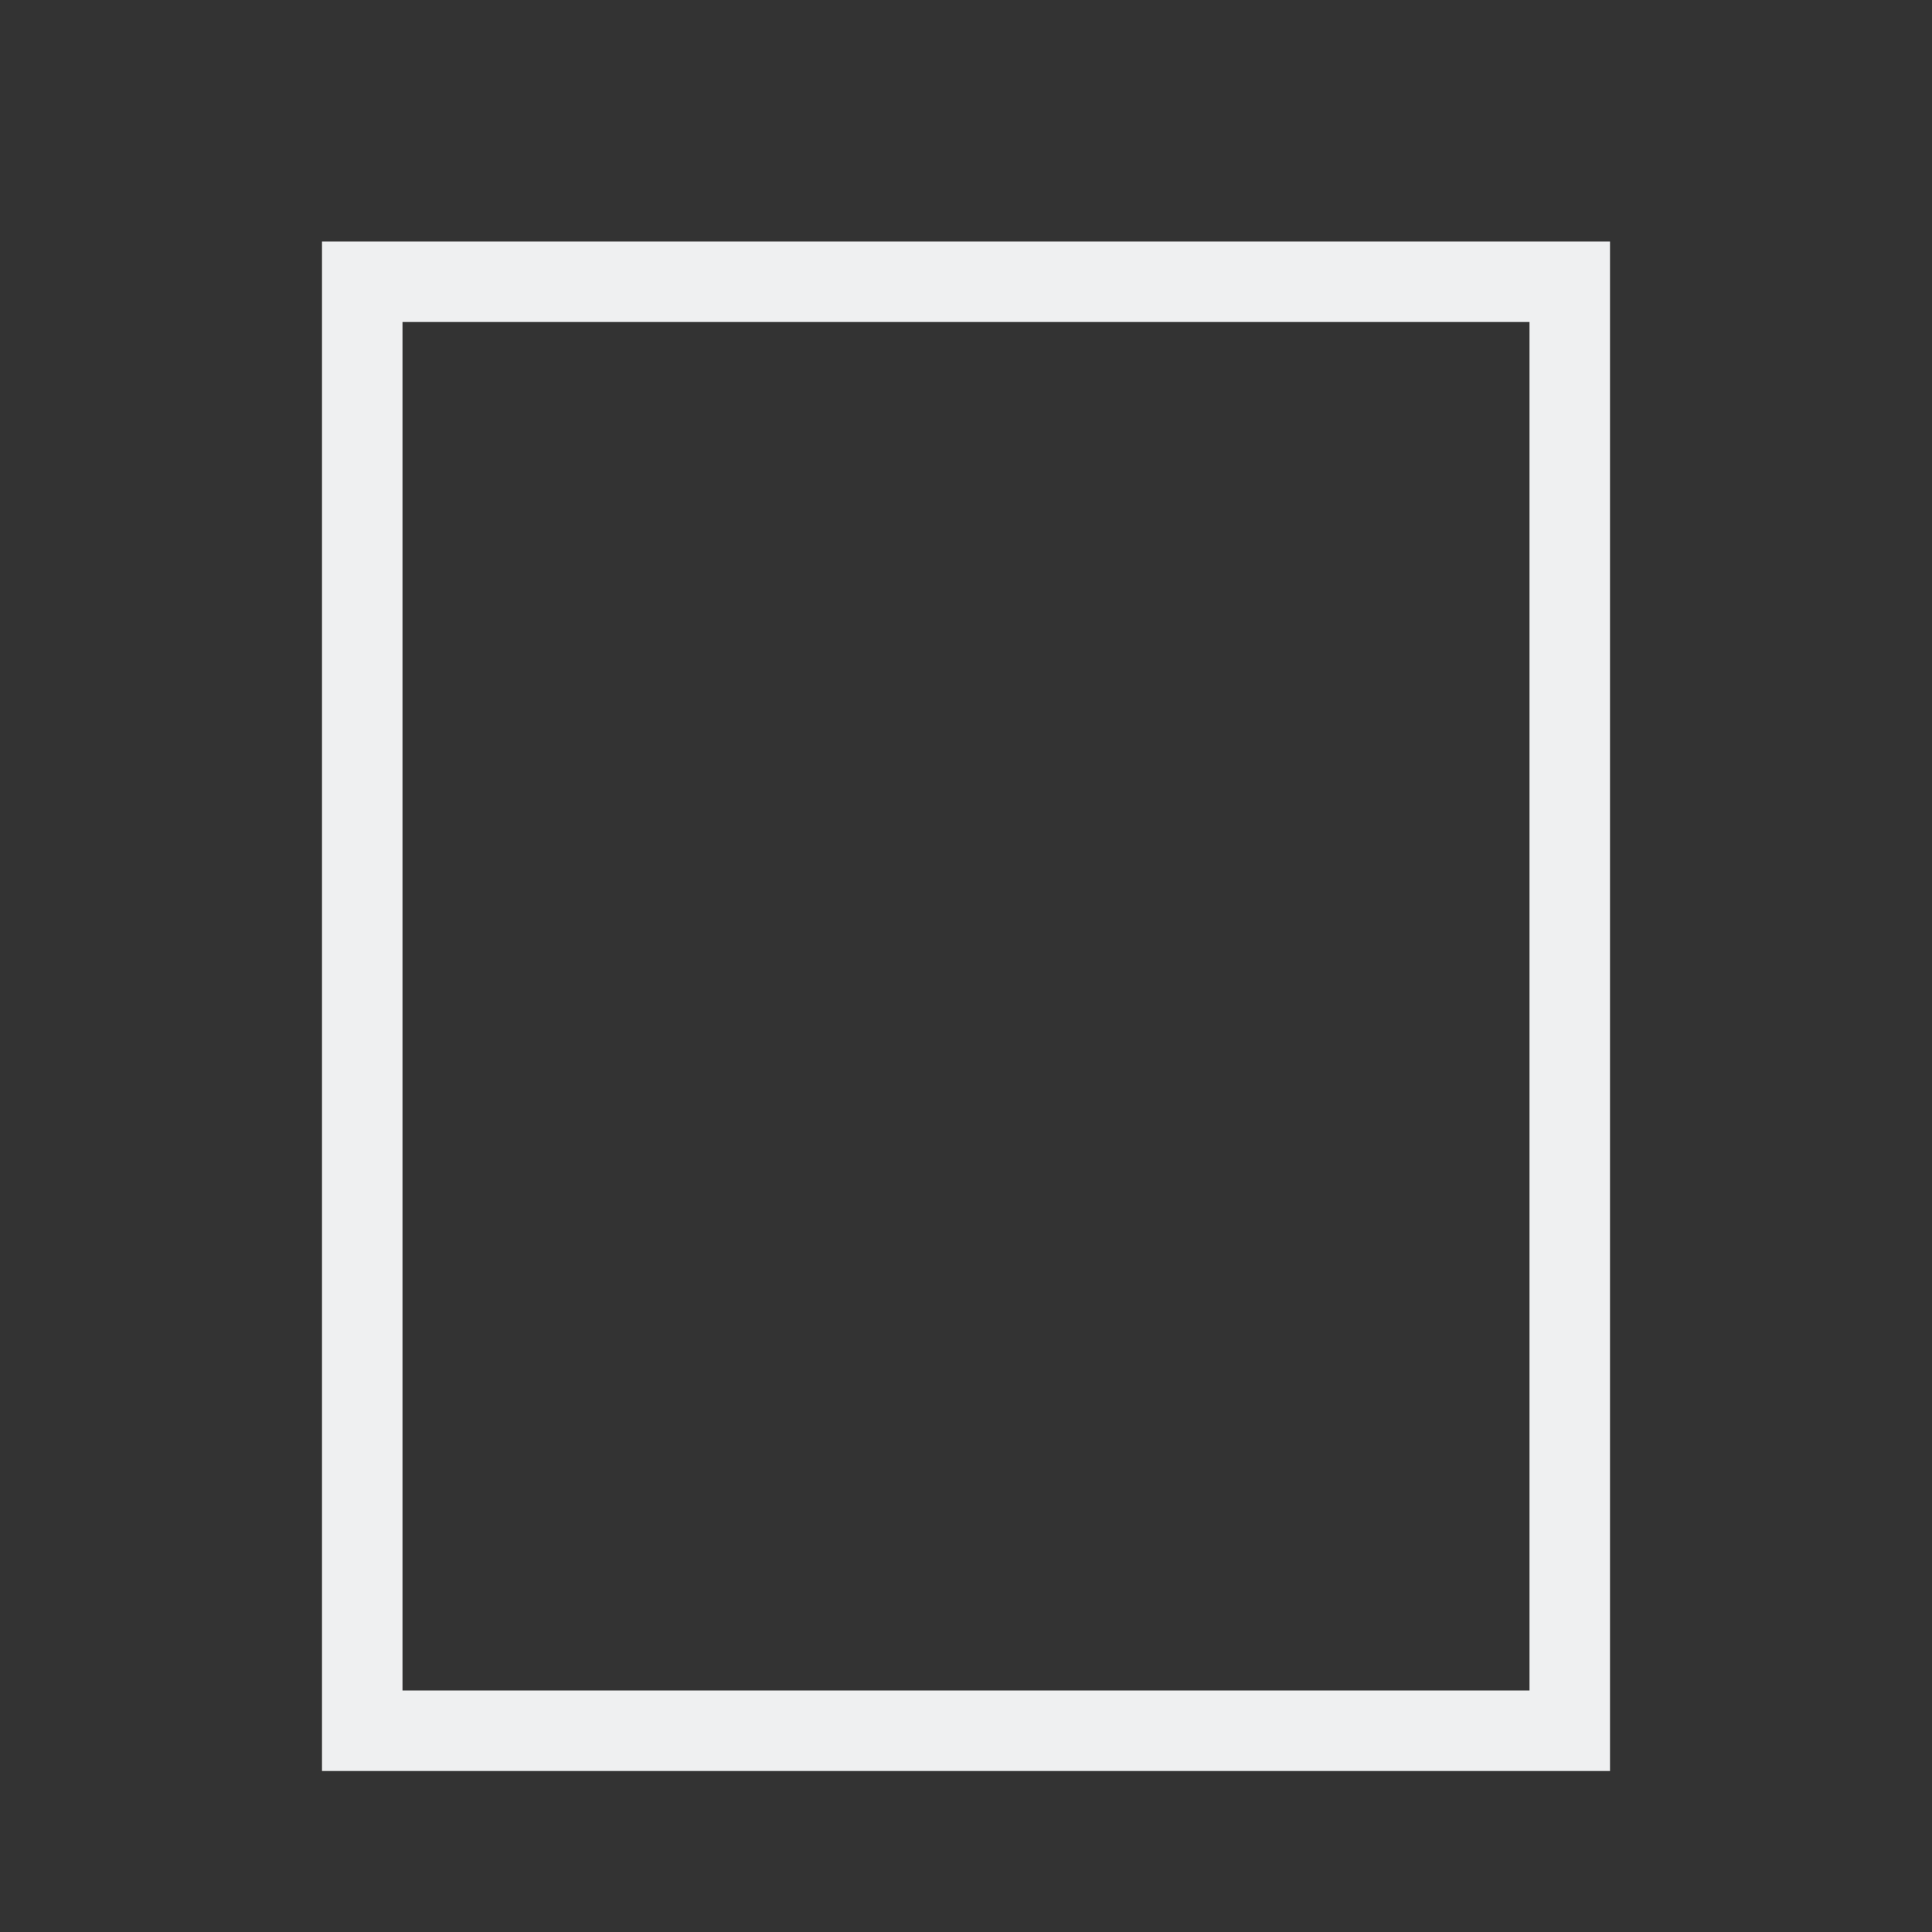 <svg viewBox="0 0 24 24" xmlns="http://www.w3.org/2000/svg"><rect x="0" y="0" width="24" height="24" fill="#333333" stroke="none"/><path d="m4 3v18 1h16v-1-18zm1 1h14v16 1h-14v-1z" fill="#eff0f1"/></svg>